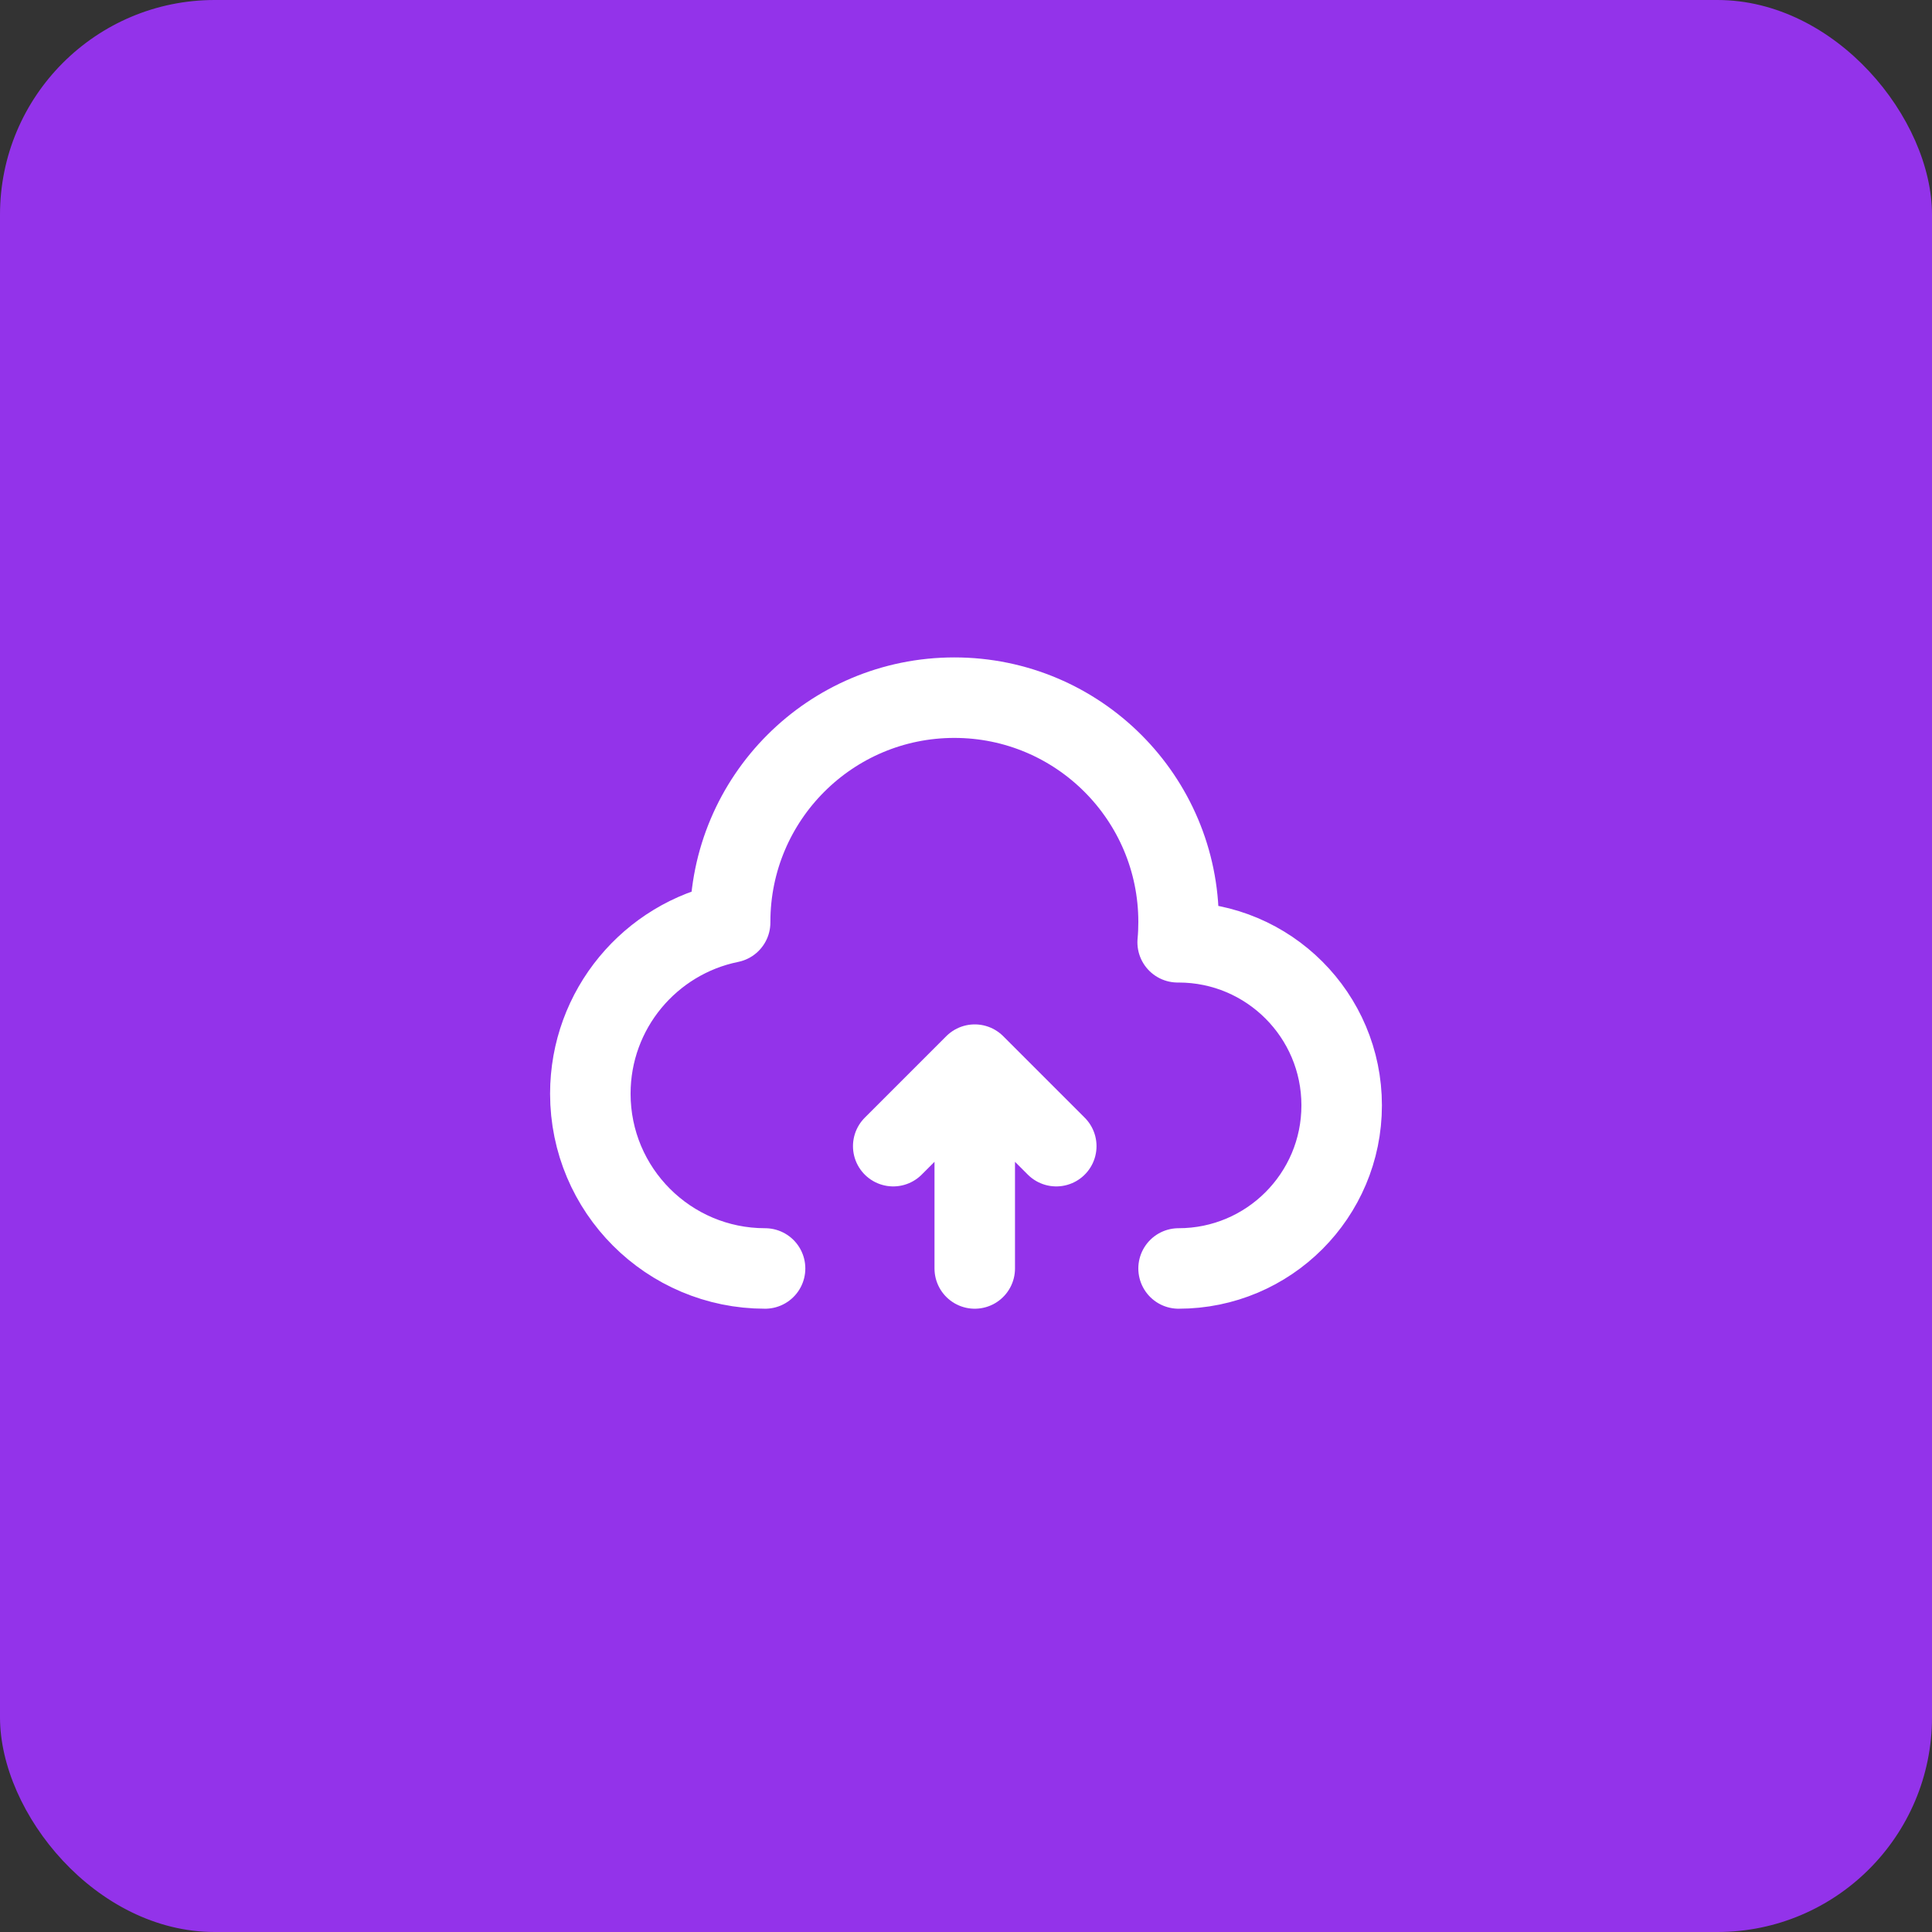 <?xml version="1.0" encoding="utf-8"?>
<svg fill="none" height="36" viewBox="0 0 36 36" width="36" xmlns="http://www.w3.org/2000/svg">
<rect x="0" y="0" width="36" height="36" fill="#333333" stroke="none"/>
<rect fill="#9333ea" height="36" rx="4" width="36"/>
<path d="M21.961 23.636C23.64 23.636 25 22.275 25 20.597C25 18.919 23.64 17.558 21.961 17.558H21.944C21.956 17.433 21.961 17.306 21.961 17.178C21.961 14.871 20.09 13 17.783 13C15.475 13 13.605 14.871 13.605 17.178C13.605 17.182 13.605 17.186 13.605 17.189C12.118 17.491 11 18.805 11 20.38C11 22.178 12.458 23.636 14.256 23.636" stroke="white" stroke-linecap="round" stroke-linejoin="round" stroke-width="1.5"/>
<path d="M18.163 23.636V19.838M18.163 19.838L19.682 21.357M18.163 19.838L16.644 21.357" stroke="white" stroke-linecap="round" stroke-linejoin="round" stroke-width="1.5"/>
</svg>